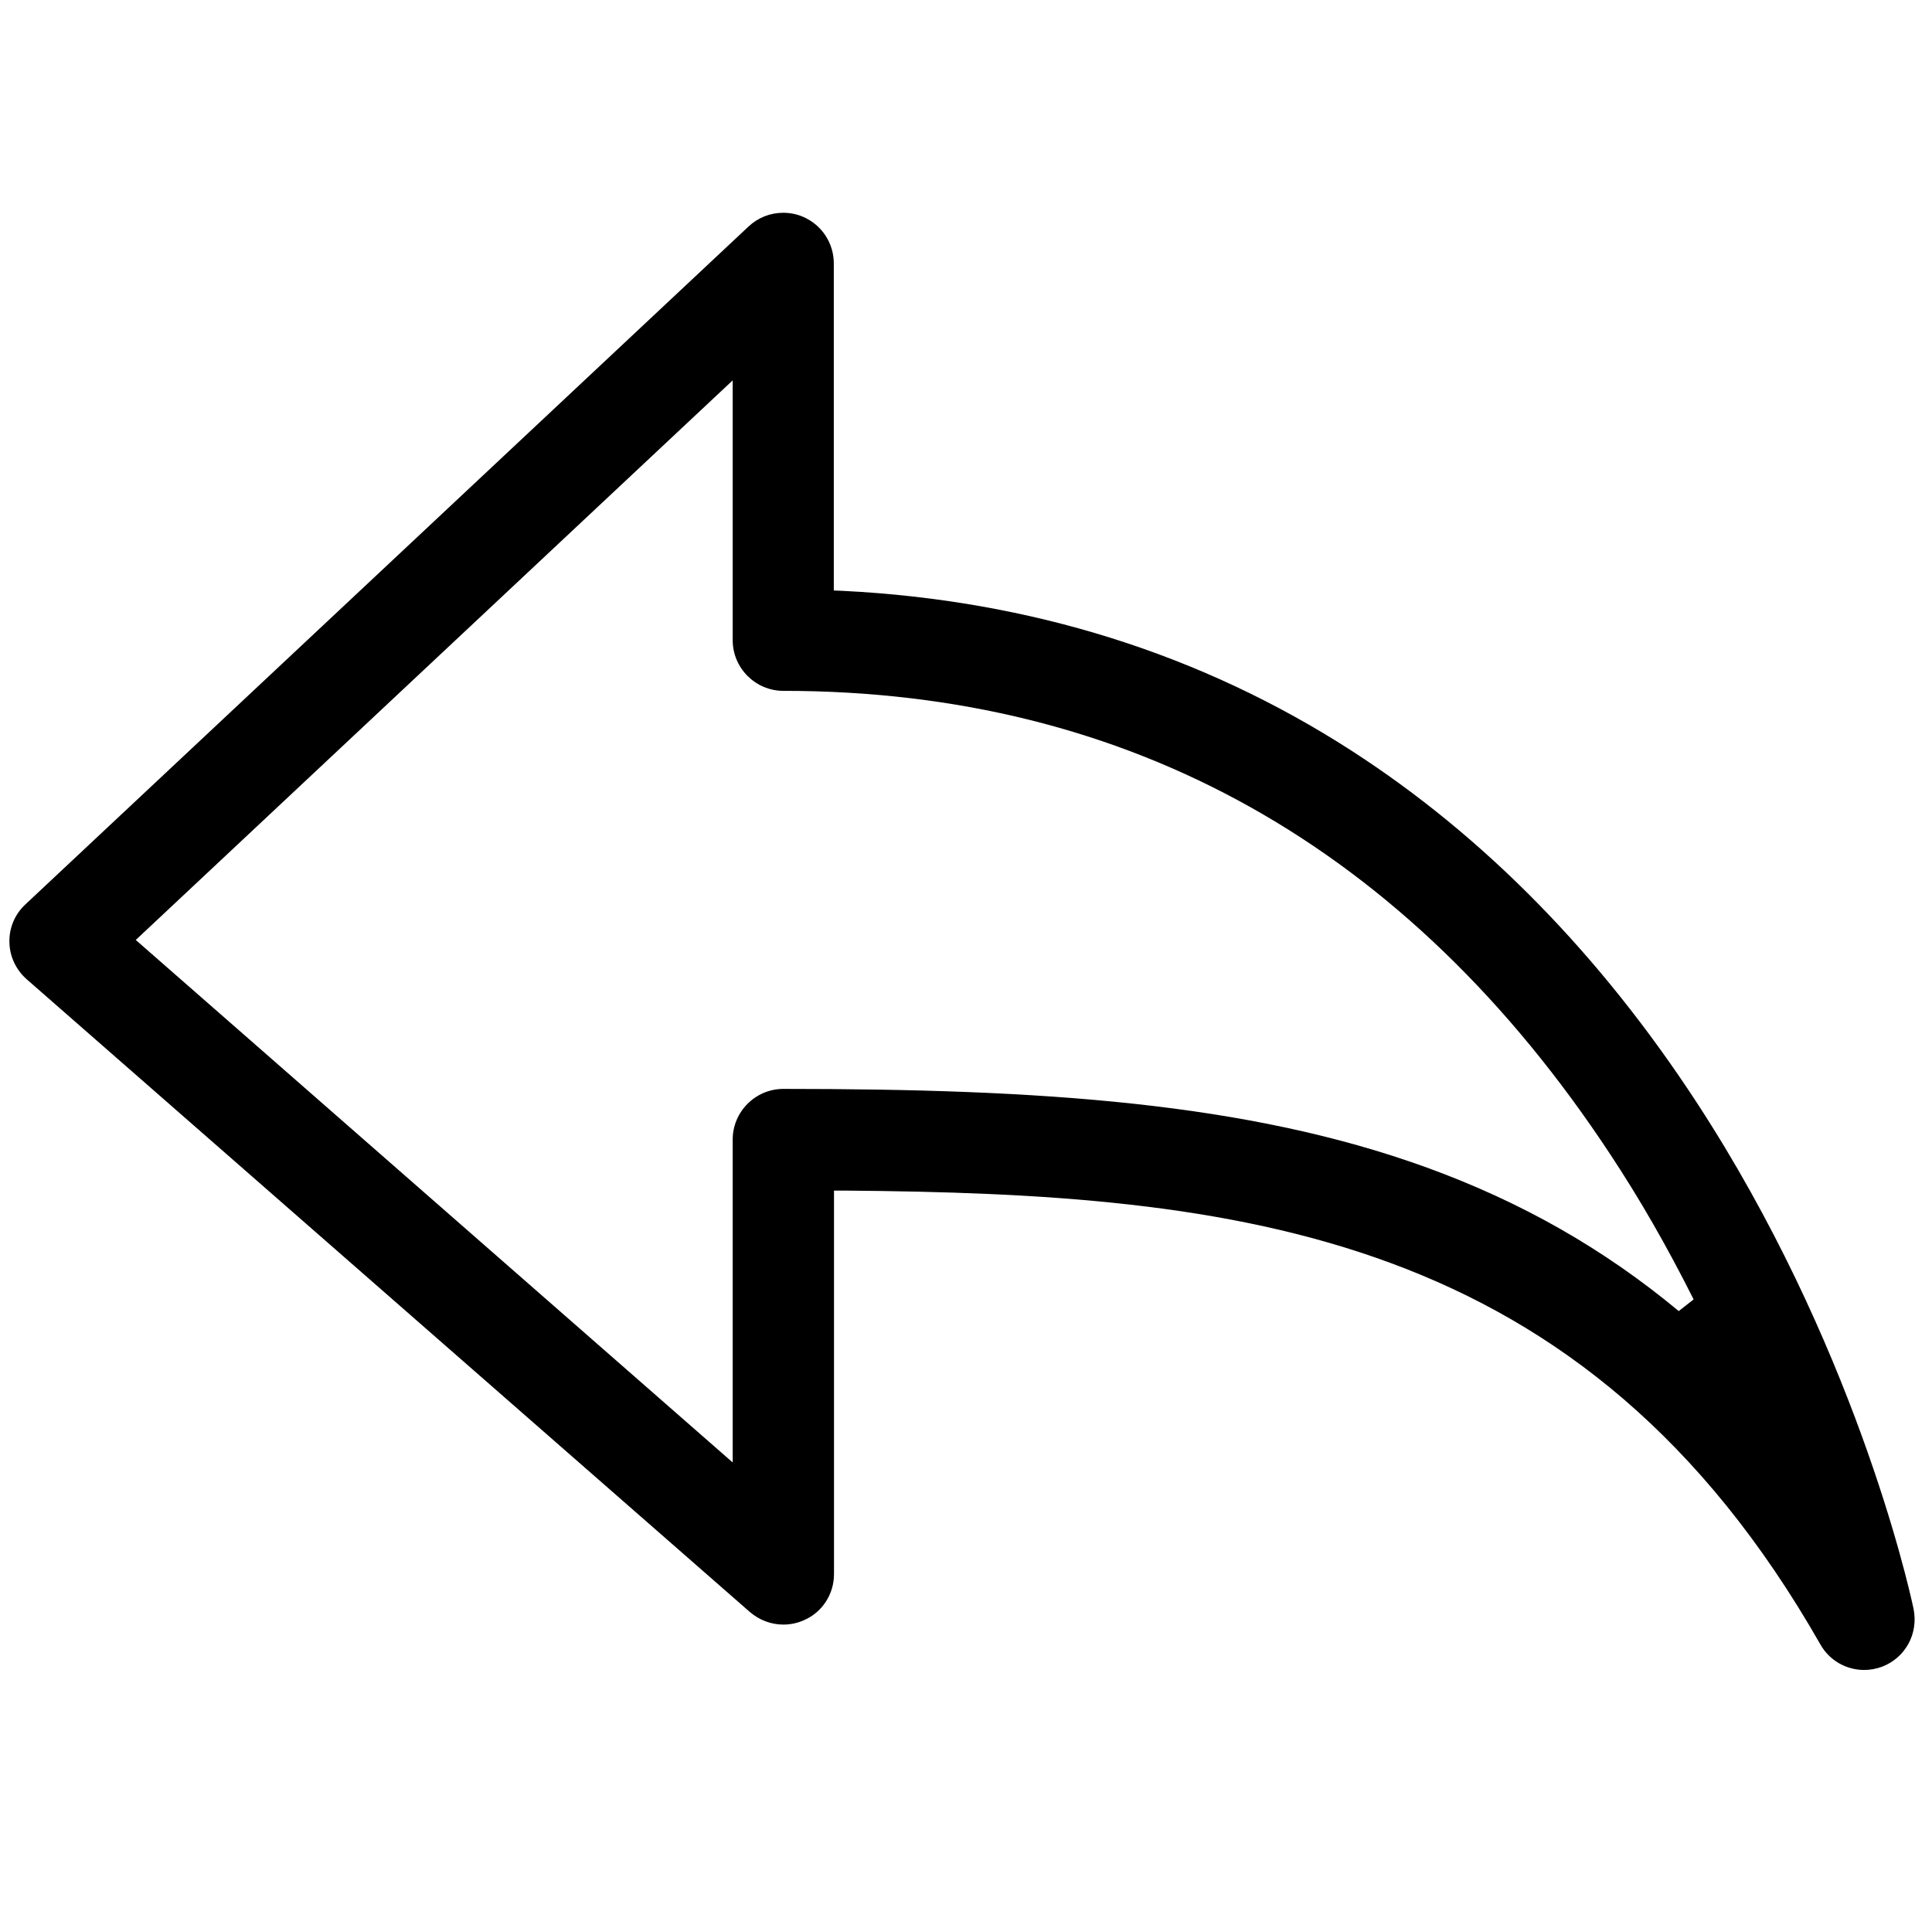 <?xml version="1.0" standalone="no"?><!DOCTYPE svg PUBLIC "-//W3C//DTD SVG 1.1//EN" "http://www.w3.org/Graphics/SVG/1.1/DTD/svg11.dtd"><svg t="1512118376381" class="icon" style="" viewBox="0 0 1026 1024" version="1.1" xmlns="http://www.w3.org/2000/svg" p-id="5025" xmlns:xlink="http://www.w3.org/1999/xlink" width="32.062" height="32"><defs><style type="text/css"></style></defs><path d="M990 886.9c-9.7 0-18.6-5.2-23.3-13.6-125.4-220-309-239.3-518.6-241l-5.2 0L442.9 836c0 10.6-6.2 20.2-15.8 24.4-3.5 1.6-7.3 2.4-11.1 2.4-6.5 0-12.8-2.4-17.8-6.7l-384-336c-5.7-5-9.1-12.2-9.2-19.7-0.2-7.6 2.9-14.9 8.5-20.1l384-360c5-4.7 11.5-7.3 18.4-7.3 3.7 0 7.3 0.7 10.7 2.2 9.9 4.3 16.2 14 16.2 24.7l0 173.7 4.9 0.2c99.5 5 190.3 33.5 269.9 84.8 70.3 45.3 131.9 108.1 183.3 186.7 83.1 127.2 112.3 254.9 115.3 269.1 2.7 13.3-4.4 26.1-16.8 30.8C996.4 886.3 993.2 886.9 990 886.9zM72.1 499.2l317 277.5L389.1 605.2c0-14.8 12.1-26.9 26.9-26.9 136.1 0 246.2 7.1 341.8 41.8 50.3 18.3 94 43.2 133.7 76.2l7.9-6.2c-14-27.9-28.5-53.2-44.3-77.1C747.5 449.7 599.8 366.9 416 366.9c-14.8 0-26.9-12.1-26.9-26.9L389.1 202 72.1 499.2z" p-id="5026"></path></svg>